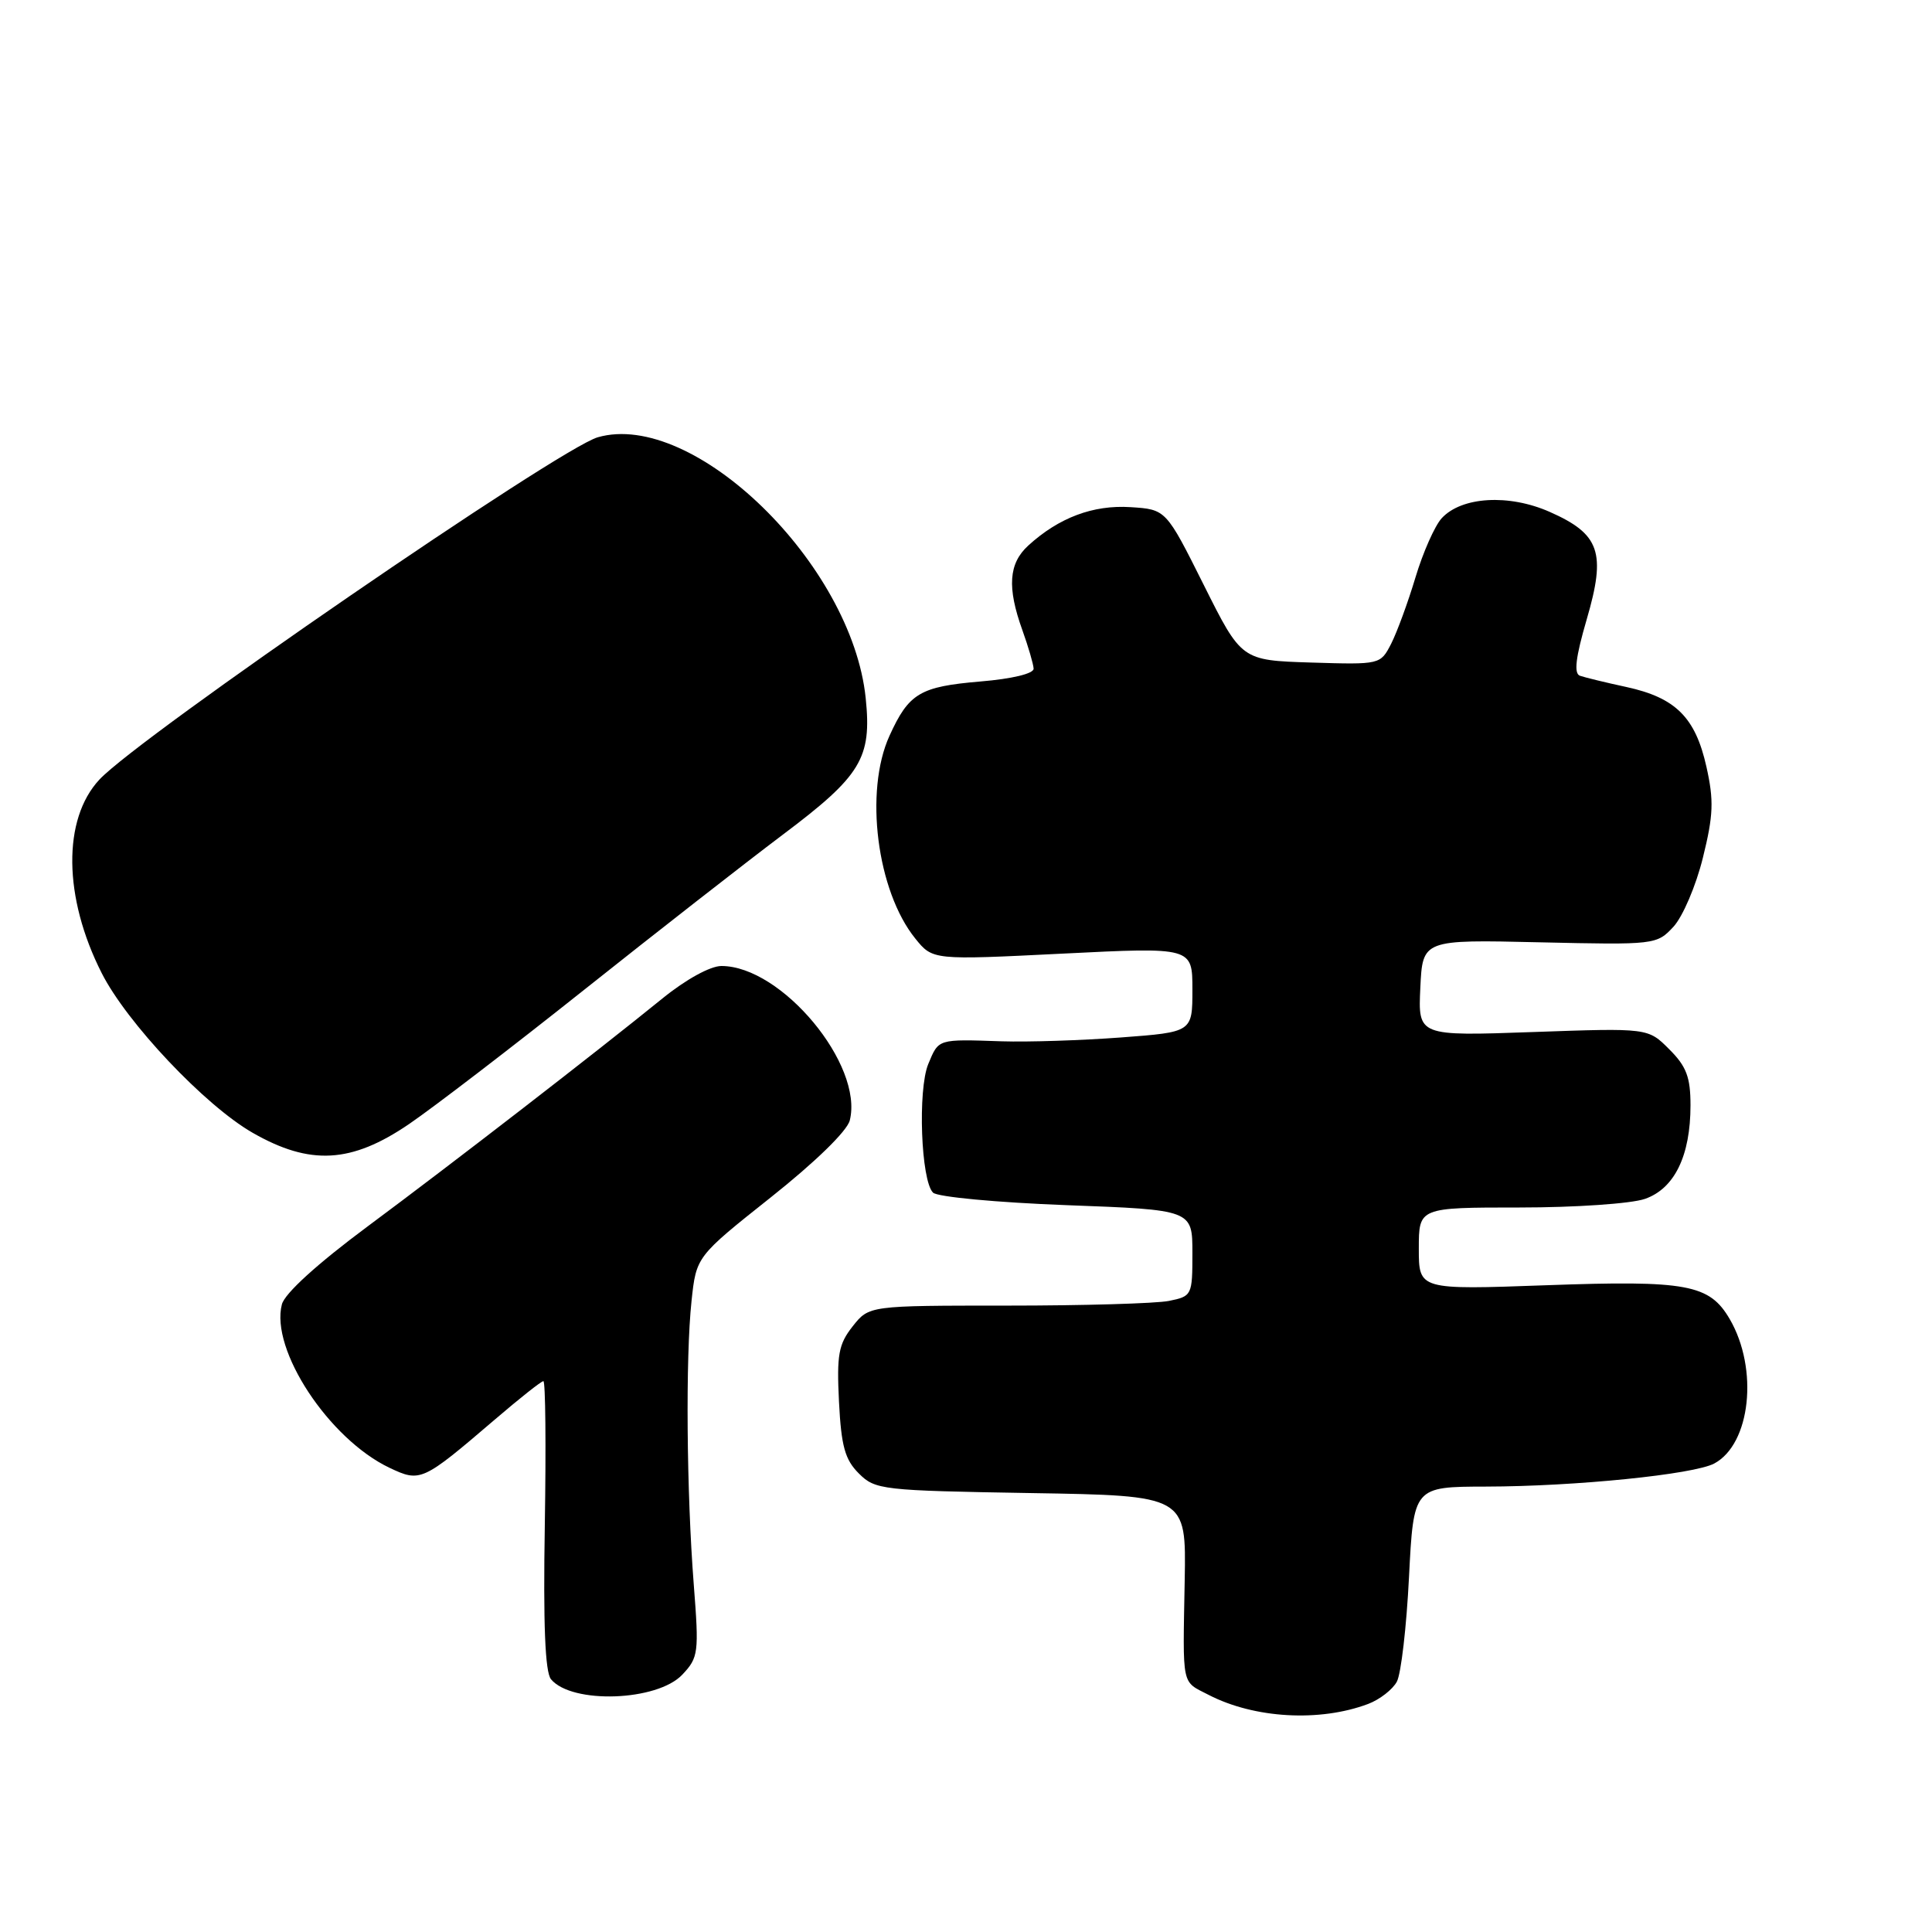 <?xml version="1.0" encoding="UTF-8" standalone="no"?>
<!DOCTYPE svg PUBLIC "-//W3C//DTD SVG 1.1//EN" "http://www.w3.org/Graphics/SVG/1.1/DTD/svg11.dtd" >
<svg xmlns="http://www.w3.org/2000/svg" xmlns:xlink="http://www.w3.org/1999/xlink" version="1.1" viewBox="0 0 256 256">
 <g >
 <path fill="currentColor"
d=" M 181.29 225.78 C 182.82 225.20 184.53 223.87 185.09 222.83 C 185.65 221.79 186.37 215.55 186.70 208.97 C 187.31 197.00 187.31 197.00 196.90 196.98 C 208.74 196.96 224.44 195.37 227.15 193.92 C 231.97 191.34 233.04 181.39 229.20 174.79 C 226.51 170.18 223.55 169.63 204.92 170.30 C 188.00 170.91 188.00 170.91 188.00 165.45 C 188.00 160.00 188.00 160.00 201.35 160.00 C 208.73 160.00 216.16 159.49 217.96 158.86 C 221.88 157.50 224.00 153.14 224.00 146.46 C 224.00 142.73 223.46 141.30 221.18 139.03 C 218.37 136.21 218.37 136.21 203.13 136.75 C 187.90 137.29 187.90 137.29 188.20 130.90 C 188.50 124.50 188.50 124.50 204.00 124.86 C 219.31 125.21 219.53 125.18 221.74 122.80 C 222.97 121.47 224.73 117.36 225.64 113.66 C 227.04 108.02 227.11 106.07 226.11 101.60 C 224.65 95.06 222.03 92.45 215.50 91.03 C 212.75 90.44 209.98 89.76 209.35 89.54 C 208.52 89.25 208.78 87.10 210.25 82.06 C 212.84 73.21 212.00 70.77 205.35 67.83 C 199.93 65.43 193.67 65.80 191.03 68.67 C 190.11 69.68 188.55 73.20 187.56 76.50 C 186.57 79.80 185.12 83.75 184.34 85.29 C 182.91 88.07 182.89 88.07 173.71 87.79 C 164.50 87.50 164.50 87.50 159.50 77.50 C 154.50 67.50 154.50 67.50 149.80 67.20 C 144.85 66.88 140.30 68.59 136.25 72.29 C 133.65 74.66 133.43 77.84 135.47 83.50 C 136.26 85.70 136.93 88.00 136.96 88.60 C 136.98 89.26 134.11 89.95 129.91 90.30 C 121.90 90.98 120.43 91.85 117.86 97.50 C 114.51 104.86 116.19 118.06 121.28 124.36 C 123.59 127.22 123.59 127.22 140.80 126.36 C 158.00 125.50 158.00 125.50 158.00 131.13 C 158.00 136.76 158.00 136.76 148.52 137.47 C 143.30 137.86 136.22 138.09 132.77 137.98 C 124.19 137.69 124.40 137.63 123.00 140.99 C 121.59 144.41 122.03 156.43 123.63 158.03 C 124.20 158.60 132.09 159.34 141.33 159.69 C 158.00 160.31 158.00 160.31 158.00 166.03 C 158.00 171.64 157.94 171.76 154.88 172.38 C 153.16 172.72 143.51 173.00 133.45 173.00 C 115.15 173.00 115.15 173.00 112.98 175.75 C 111.11 178.12 110.86 179.50 111.17 185.74 C 111.47 191.63 111.96 193.41 113.80 195.24 C 115.97 197.41 116.83 197.51 136.62 197.84 C 157.18 198.18 157.18 198.18 156.98 209.34 C 156.72 223.73 156.51 222.70 160.15 224.58 C 166.21 227.71 174.87 228.20 181.29 225.78 Z  M 90.42 221.89 C 92.55 219.63 92.63 218.99 91.93 210.00 C 90.97 197.70 90.83 179.88 91.63 172.40 C 92.26 166.50 92.26 166.50 102.13 158.66 C 108.00 154.00 112.25 149.87 112.60 148.46 C 114.45 141.09 103.57 128.00 95.59 128.00 C 94.12 128.00 90.88 129.78 87.79 132.29 C 78.83 139.56 60.03 154.10 48.72 162.50 C 42.03 167.47 37.72 171.39 37.35 172.84 C 35.79 178.84 43.59 190.68 51.61 194.49 C 55.71 196.43 55.96 196.32 65.52 188.14 C 68.81 185.32 71.72 183.01 72.00 183.01 C 72.28 183.00 72.36 191.58 72.19 202.07 C 71.97 215.25 72.23 221.57 73.01 222.51 C 75.77 225.83 87.10 225.43 90.42 221.89 Z  M 54.22 148.93 C 57.50 146.69 67.92 138.70 77.37 131.18 C 86.82 123.66 98.68 114.40 103.71 110.61 C 114.12 102.79 115.53 100.46 114.71 92.51 C 112.88 74.72 91.90 54.30 79.21 57.94 C 74.09 59.41 18.47 97.61 13.17 103.30 C 8.27 108.56 8.39 118.91 13.47 128.93 C 16.80 135.52 27.15 146.47 33.46 150.09 C 41.08 154.46 46.56 154.16 54.22 148.93 Z "/>
</g>
</svg>